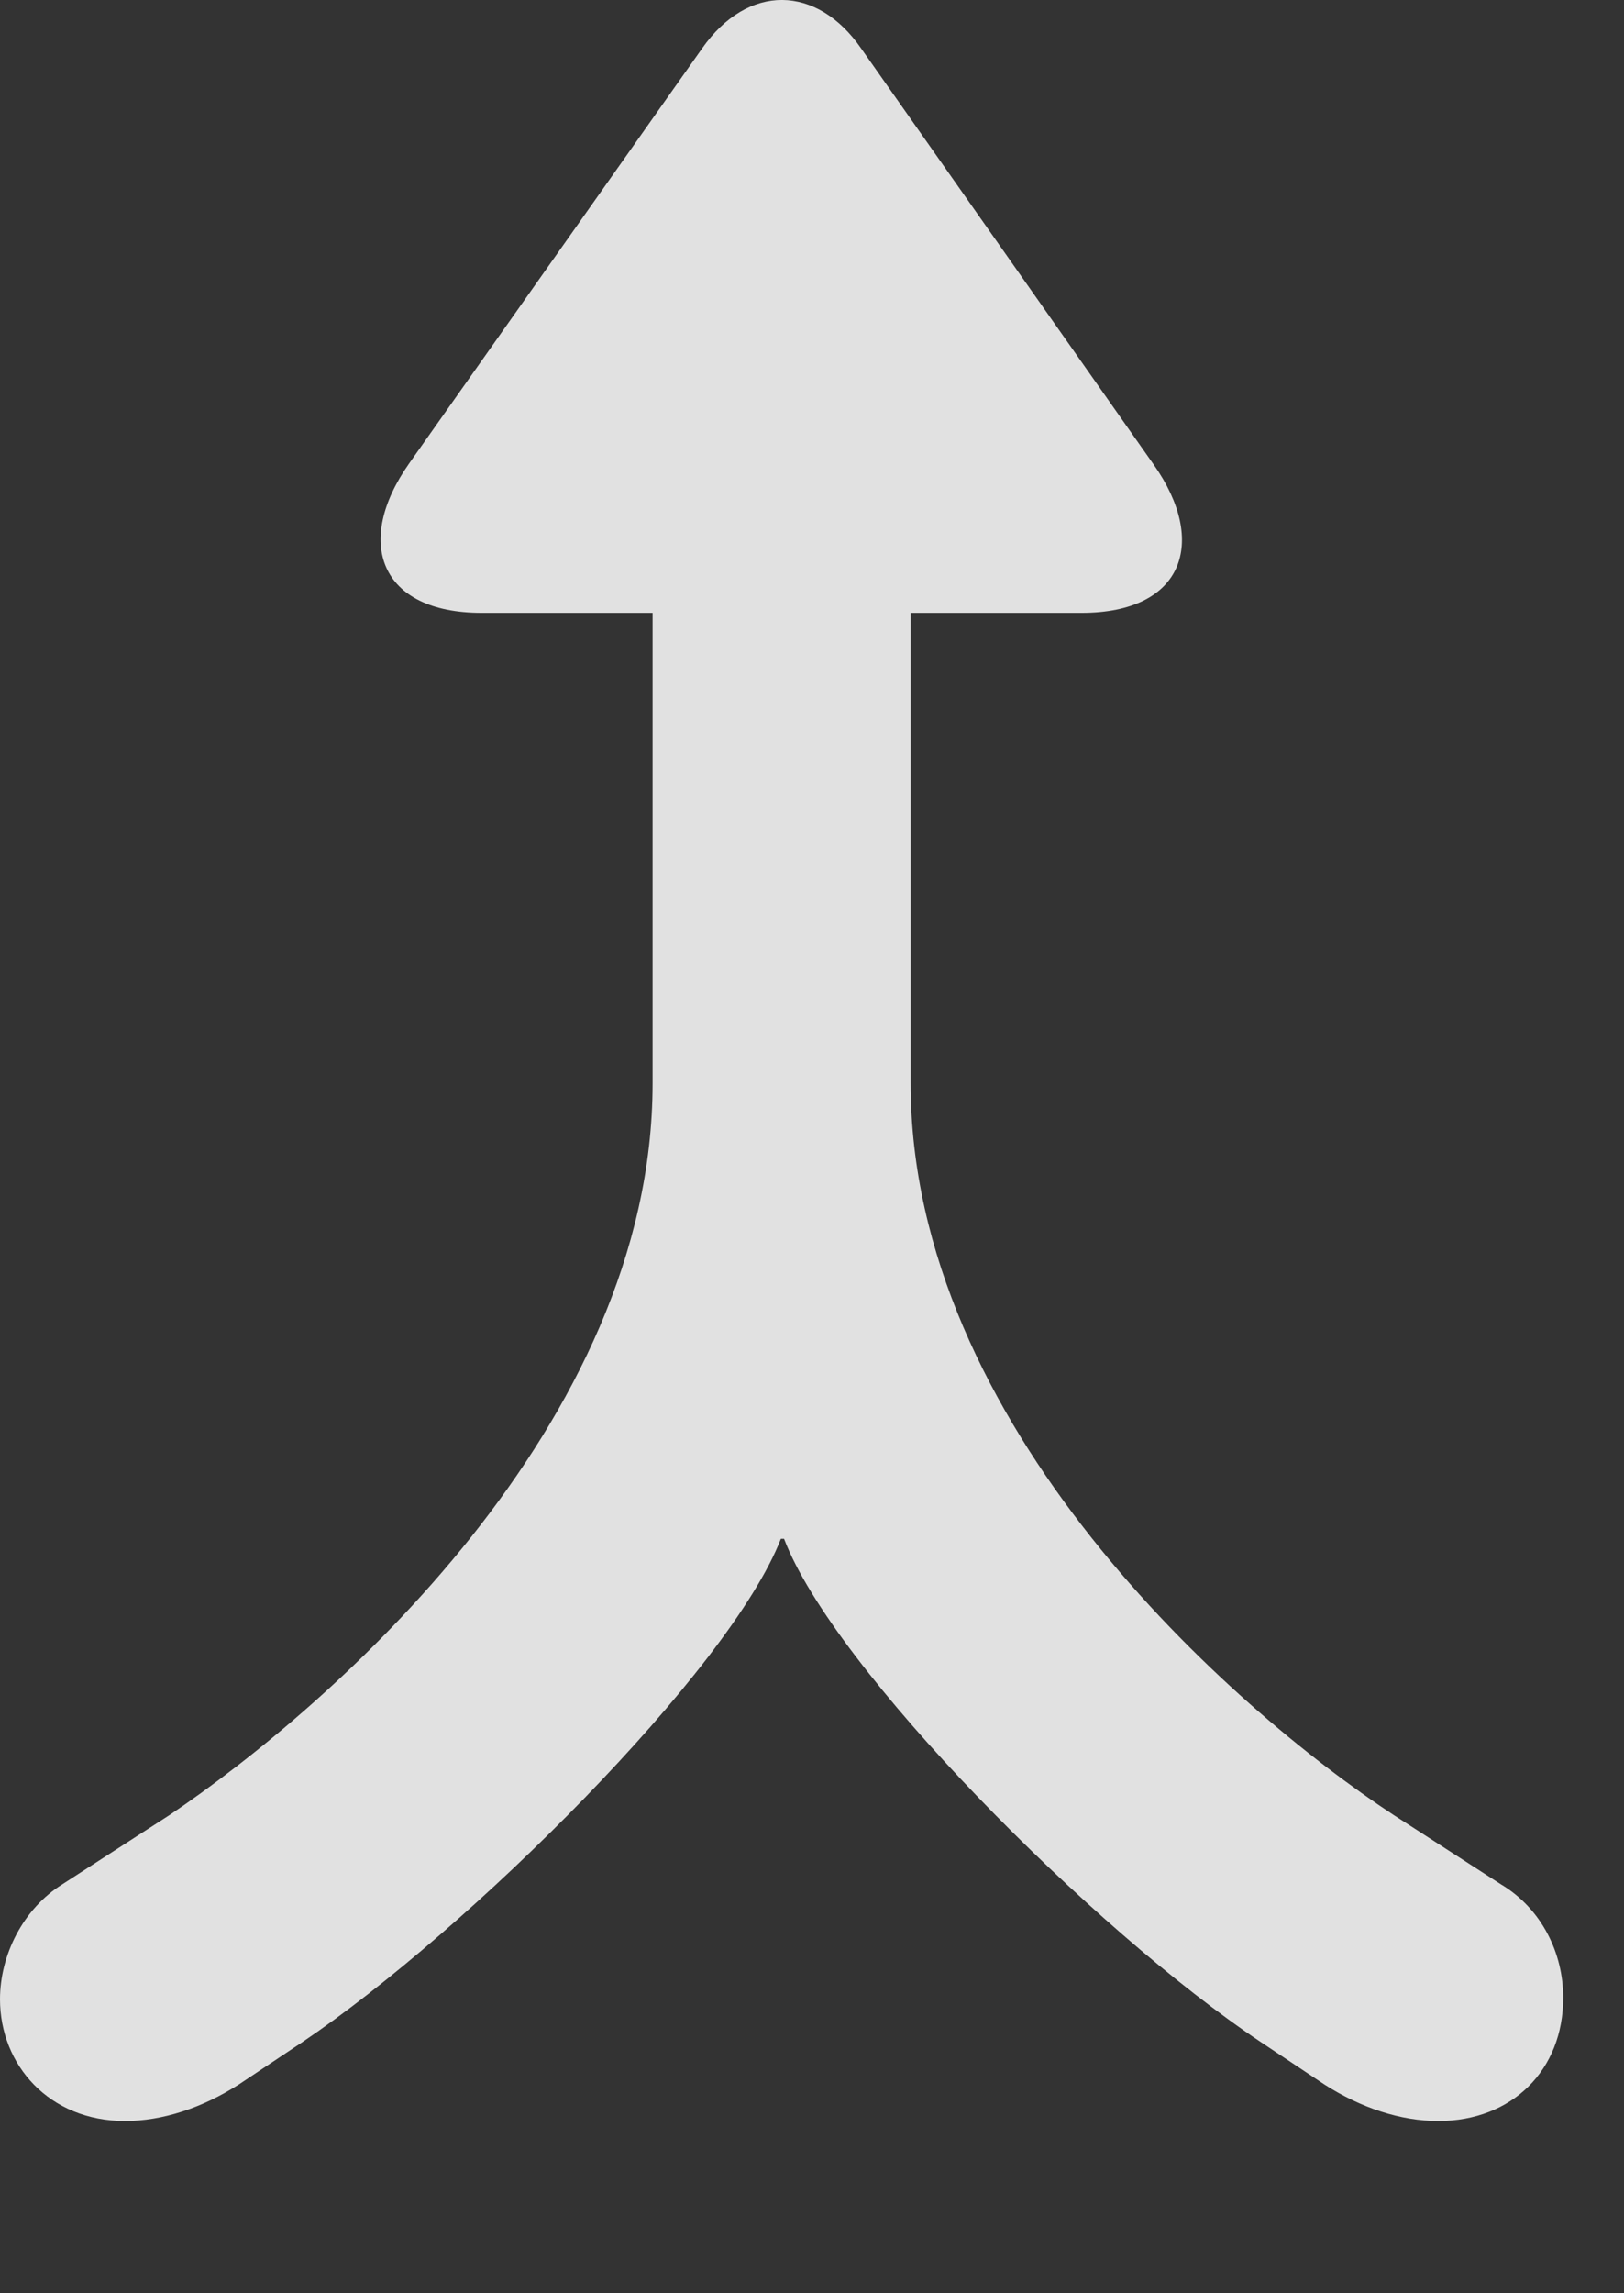<?xml version="1.0" encoding="UTF-8"?>
<!--Generator: Apple Native CoreSVG 326-->
<!DOCTYPE svg
PUBLIC "-//W3C//DTD SVG 1.1//EN"
       "http://www.w3.org/Graphics/SVG/1.1/DTD/svg11.dtd">
<svg version="1.1" xmlns="http://www.w3.org/2000/svg" xmlns:xlink="http://www.w3.org/1999/xlink" viewBox="0 0 9.648 13.616">
 <rect x="0" y="0" width="9.648" height="13.616" fill="#333333" stroke="none"/>
 <g>
  <rect height="13.616" opacity="0" width="9.648" x="0" y="0"/>
  <path d="M0.742 12.594C0.967 12.594 1.201 12.516 1.416 12.379L1.797 12.125C2.783 11.461 4.336 9.918 4.639 9.137L4.658 9.137C4.951 9.908 6.494 11.461 7.49 12.125L7.871 12.379C8.086 12.516 8.32 12.594 8.545 12.594C8.984 12.594 9.287 12.291 9.287 11.862C9.287 11.598 9.16 11.334 8.916 11.188L8.281 10.778C7.314 10.143 5.41 8.463 5.41 6.432L5.41 2.565L3.877 2.565L3.877 6.432C3.877 8.463 1.963 10.133 1.006 10.778L0.371 11.188C0.137 11.334 0 11.608 0 11.871C0 12.262 0.293 12.594 0.742 12.594ZM2.861 3.639L6.426 3.639C7.031 3.639 7.178 3.219 6.855 2.76L5.117 0.289C4.854-0.092 4.443-0.101 4.17 0.289L2.432 2.75C2.1 3.219 2.256 3.639 2.861 3.639Z" fill="white" fill-opacity="0.85"/>
 </g>
</svg>
